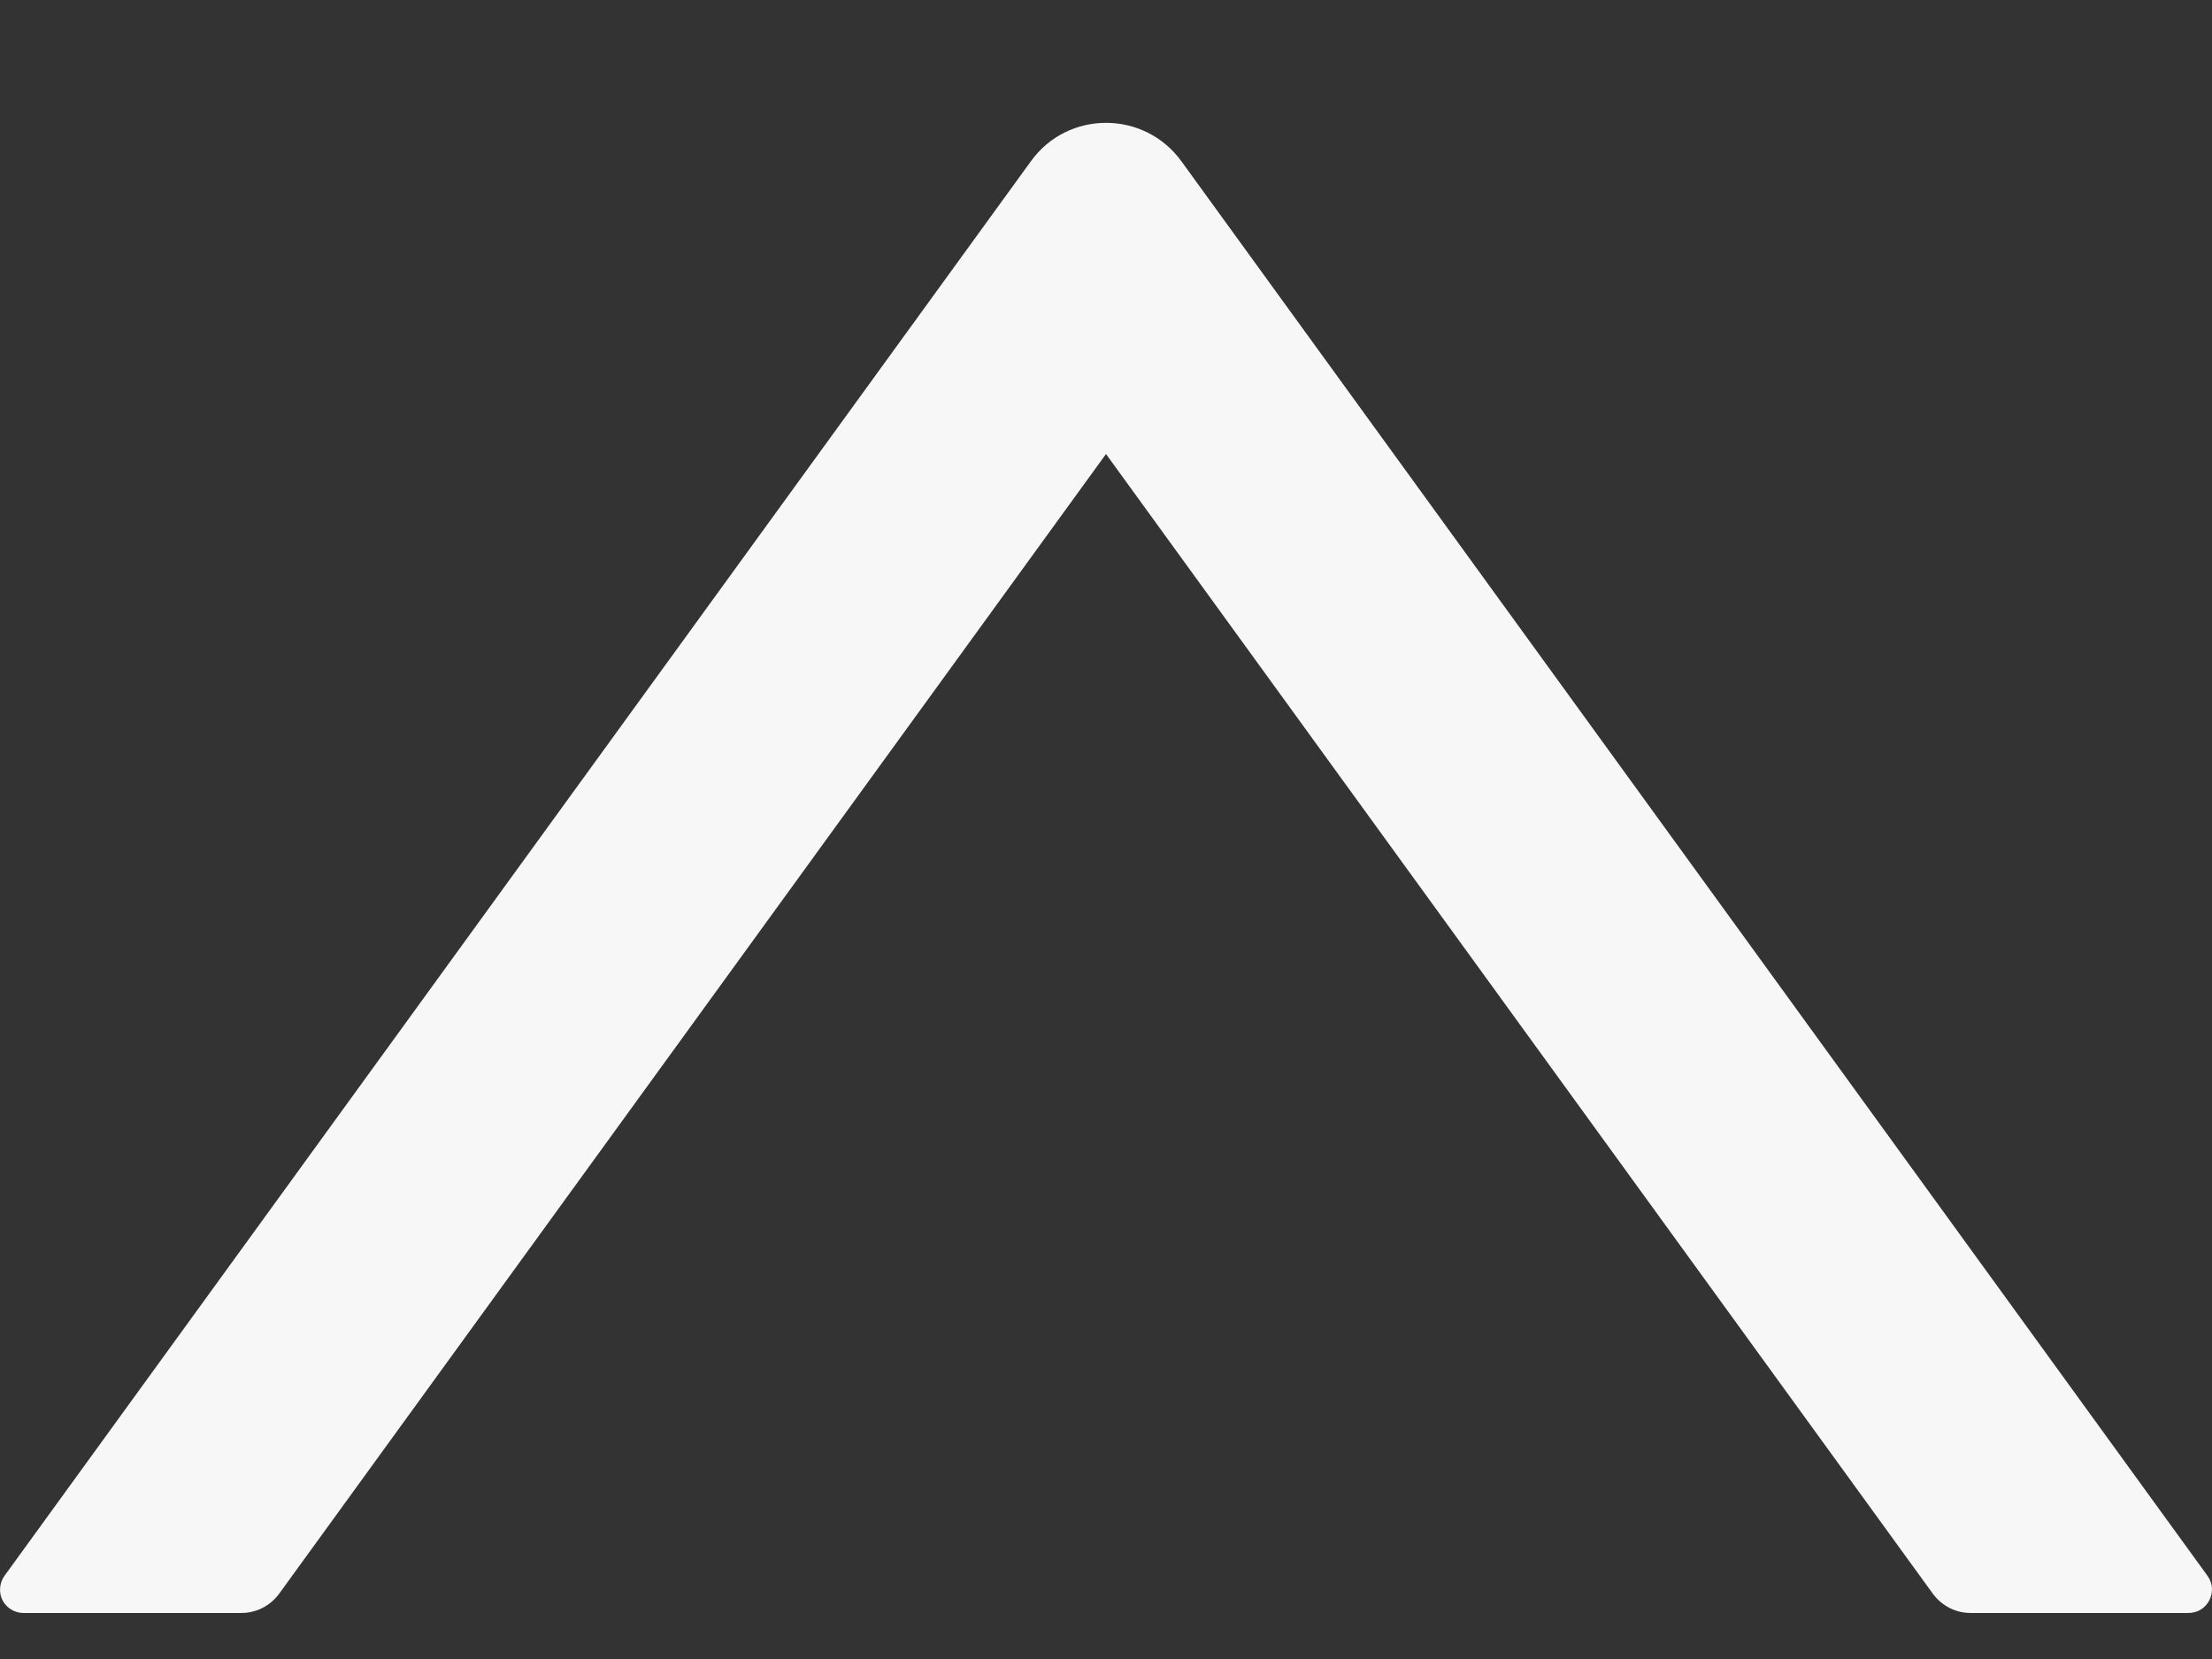 <svg width="16" height="12" viewBox="0 0 16 12" fill="none" xmlns="http://www.w3.org/2000/svg">
<rect x="0" y="0" width="16" height="12" fill="#333333" stroke="none"/>
<path d="M15.968 11.399L8.545 1.166C8.276 0.796 7.724 0.796 7.457 1.166L0.032 11.399C0.014 11.424 0.003 11.454 0.001 11.485C-0.002 11.516 0.004 11.547 0.018 11.575C0.033 11.603 0.054 11.626 0.081 11.642C0.107 11.658 0.138 11.667 0.169 11.667H1.748C1.855 11.667 1.956 11.614 2.019 11.528L8 3.284L13.981 11.528C14.044 11.614 14.145 11.667 14.252 11.667H15.831C15.968 11.667 16.048 11.511 15.968 11.399Z" fill="white" fill-opacity="0.96"/>
</svg>
